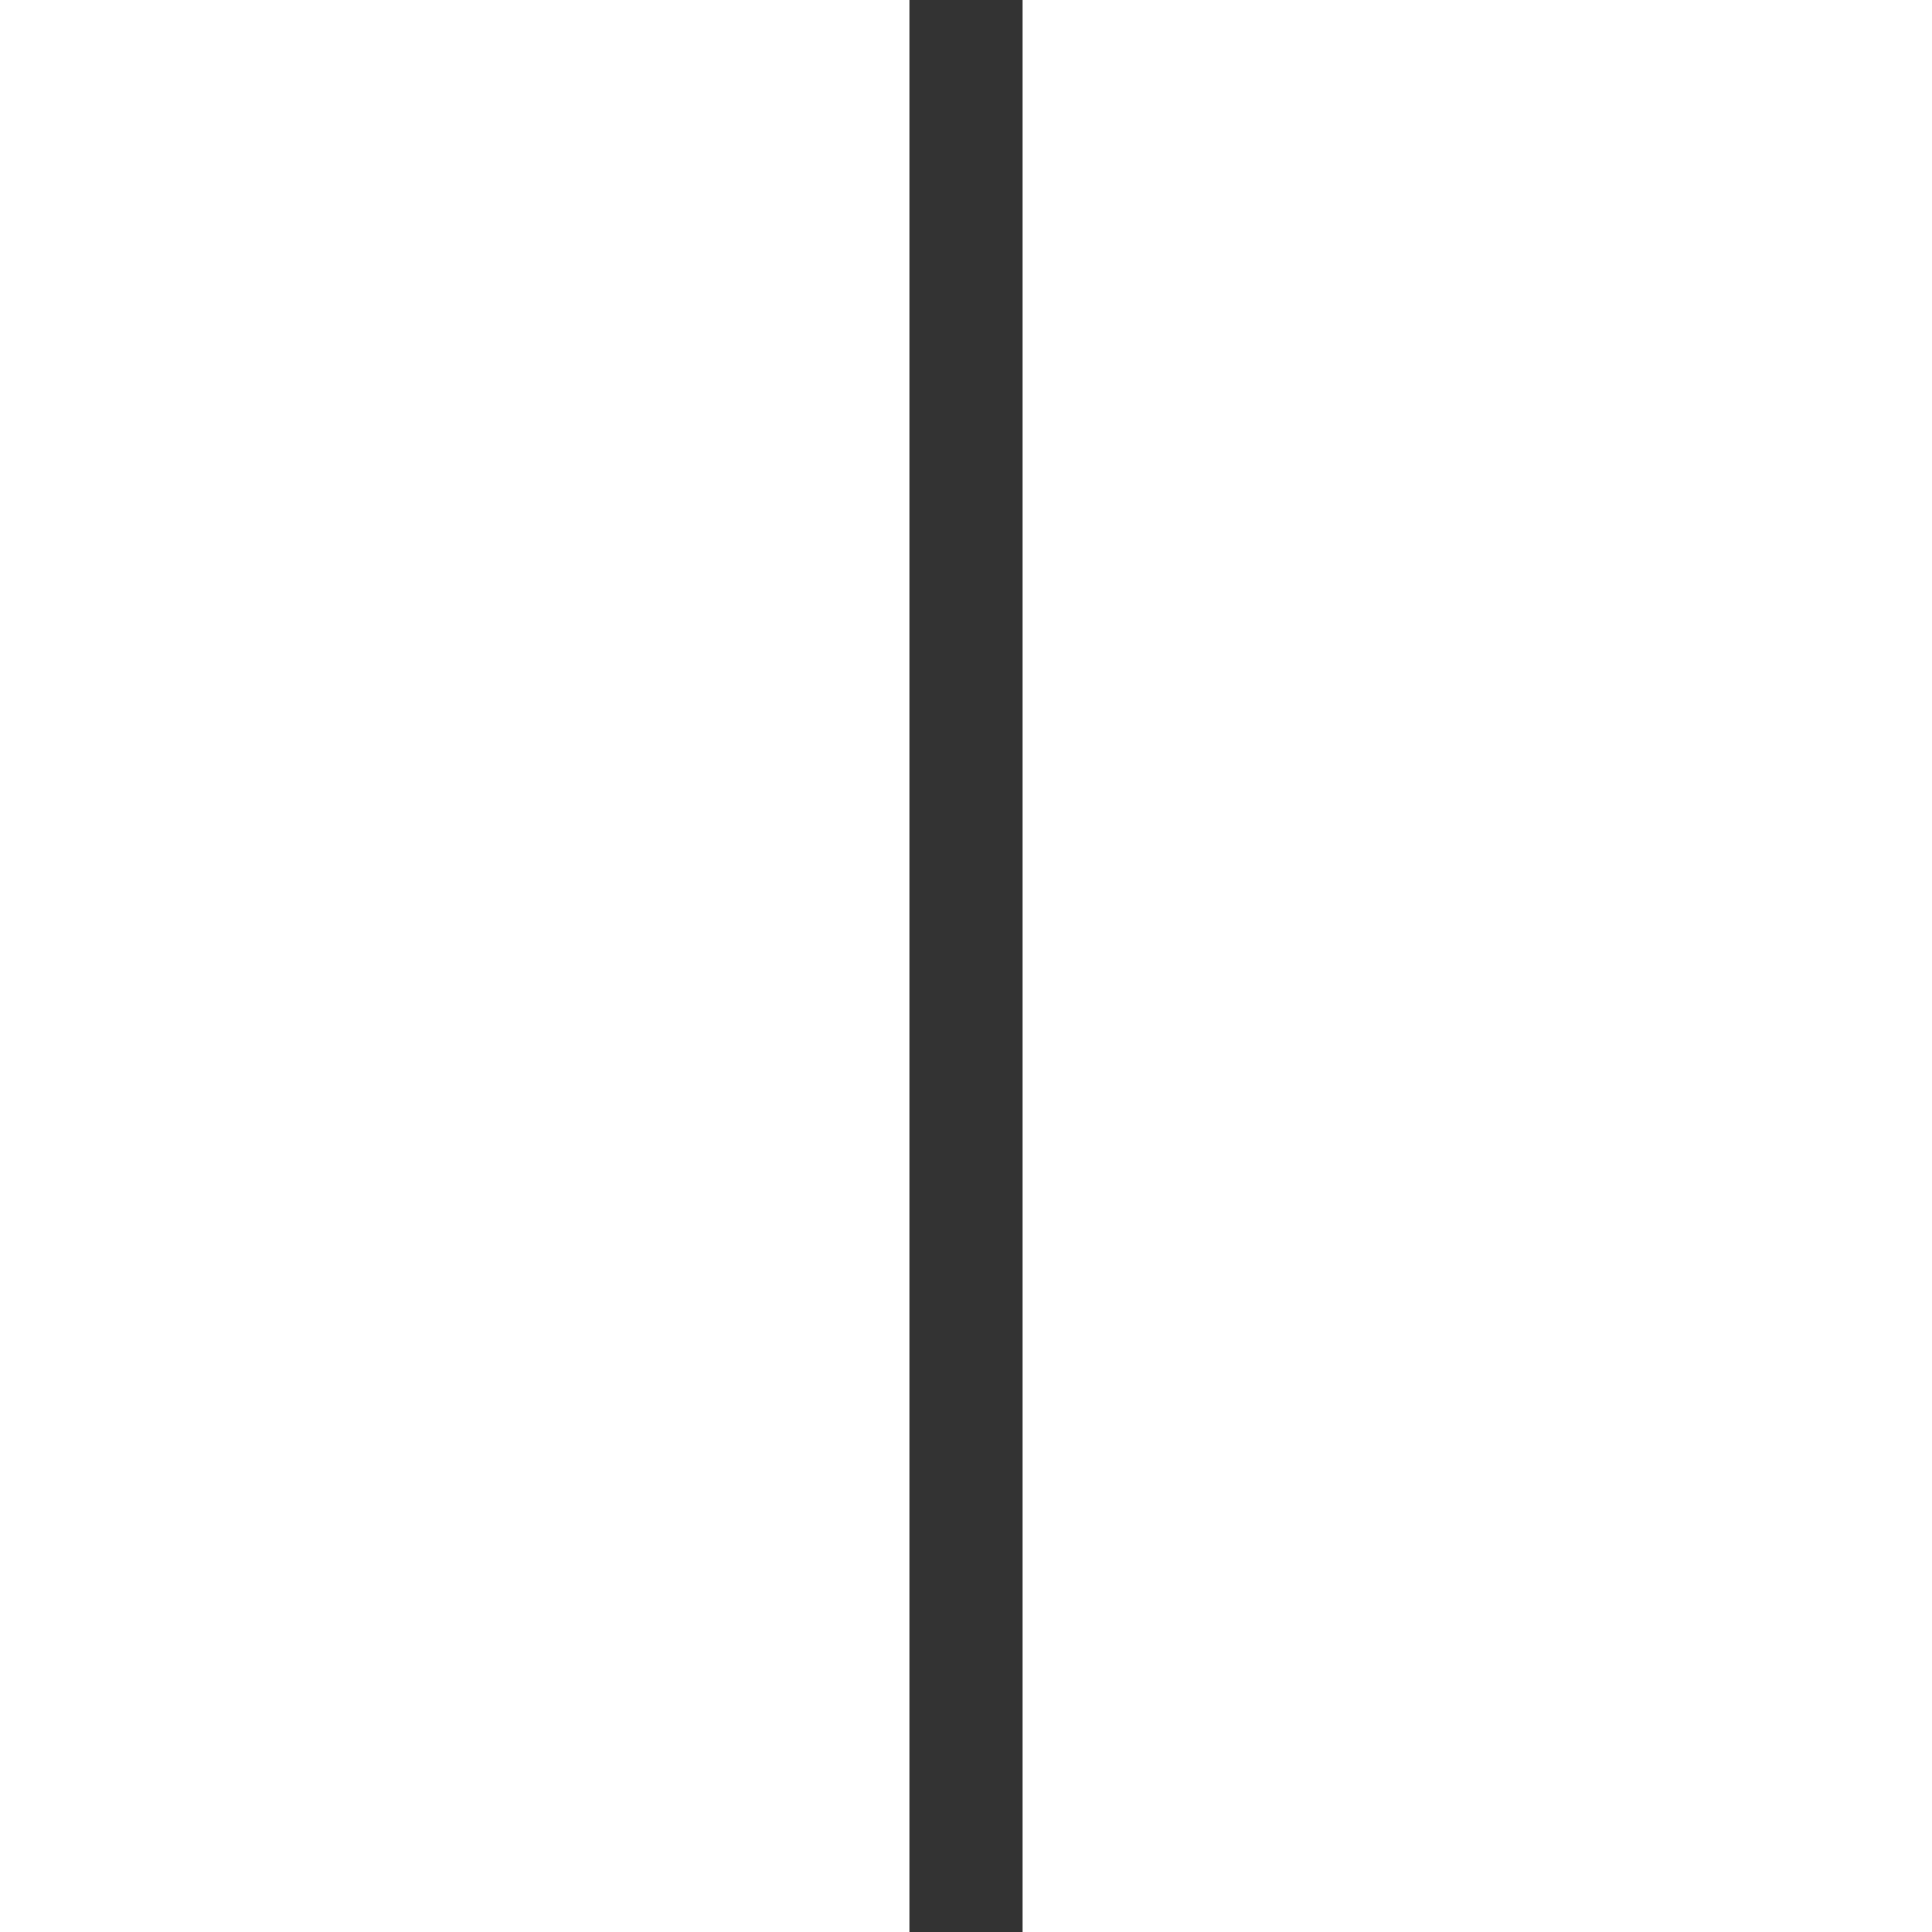 <svg xmlns="http://www.w3.org/2000/svg" width="17" height="17" viewBox="0 0 17 17"><rect x="0" y="0" width="17" height="17" fill="#333333" stroke="none"/><title>layout-column2-alt</title><path fill="#fff" d="M0 0h8v17H0V0zm9 0v17h8V0H9z"/></svg>